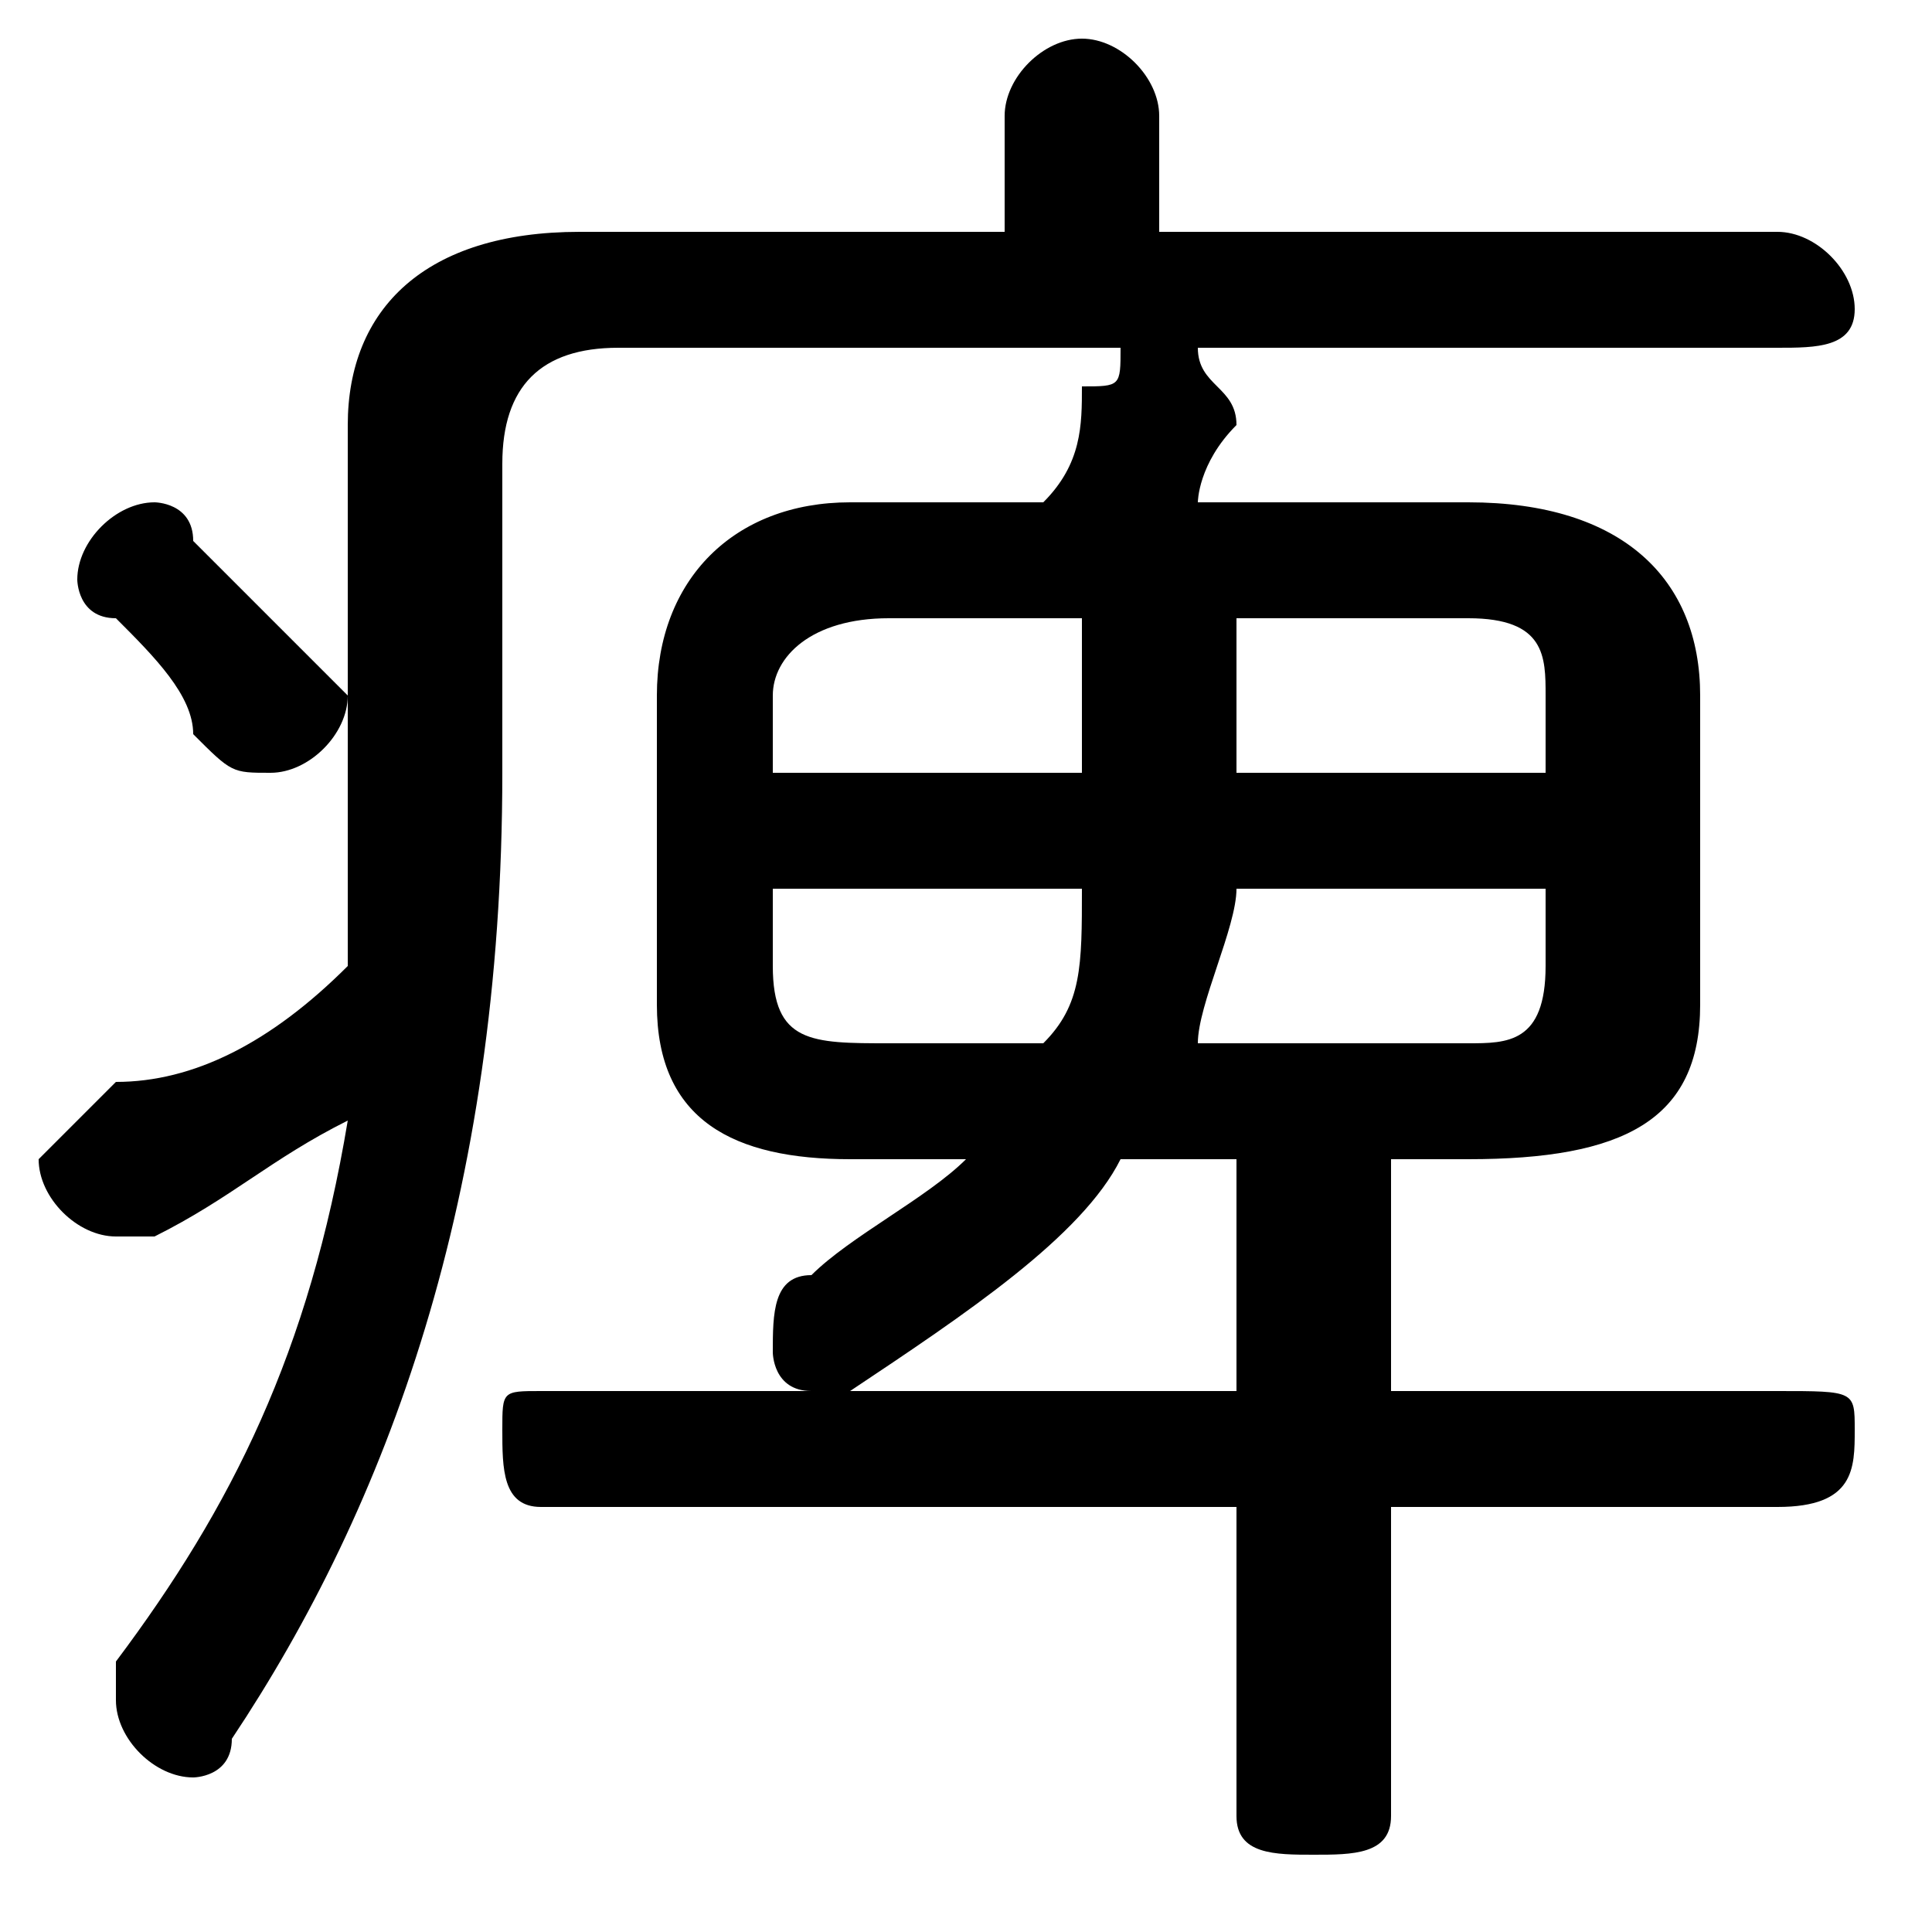 <svg xmlns="http://www.w3.org/2000/svg" viewBox="0 -44.0 50.0 50.0">
    <rect x="0" y="-44.0" width="50.0" height="50.0" fill="#808080" stroke="none"/>
    <g transform="scale(1, -1)">
        <!-- ボディの枠 -->
        <rect x="0" y="-6.0" width="50.0" height="50.0"
            stroke="white" fill="white"/>
        <!-- グリフ座標系の原点 -->
        <circle cx="0" cy="0" r="5" fill="white"/>
        <!-- グリフのアウトライン -->
        <g style="fill:black;stroke:#000000;stroke-width:0;stroke-linecap:round;stroke-linejoin:round;">
        <path d="M 36.0 14.0 L 38.0 14.0 C 42.0 14.0 44.0 15.0 44.0 18.0 L 44.0 26.0 C 44.0 29.0 42.0 31.0 38.0 31.0 L 31.0 31.0 C 31.0 31.0 31.0 32.0 32.0 33.0 C 32.0 33.0 32.0 33.0 32.0 33.0 C 32.0 34.0 31.0 34.0 31.0 35.0 L 46.0 35.0 C 47.0 35.0 48.0 35.0 48.0 36.0 C 48.0 37.0 47.0 38.0 46.0 38.0 L 30.0 38.0 L 30.0 41.0 C 30.0 42.0 29.0 43.0 28.0 43.0 C 27.0 43.0 26.0 42.0 26.0 41.0 L 26.0 38.0 L 15.0 38.0 C 11.0 38.0 9.0 36.0 9.0 33.0 L 9.0 24.0 C 9.0 22.0 9.0 21.0 9.0 19.0 C 7.0 17.0 5.0 16.0 3.0 16.0 C 2.0 15.0 1.0 14.0 1.0 14.0 C 1.0 13.0 2.0 12.0 3.0 12.0 C 3.0 12.0 4.0 12.0 4.0 12.0 C 6.0 13.0 7.0 14.0 9.0 15.0 C 8.0 9.0 6.0 5.0 3.0 1.0 C 3.0 1.0 3.0 0.0 3.0 -0.0 C 3.0 -1.0 4.0 -2.0 5.0 -2.0 C 5.0 -2.0 6.0 -2.0 6.0 -1.0 C 10.0 5.0 13.0 13.0 13.0 24.0 L 13.0 32.0 C 13.0 34.0 14.0 35.0 16.0 35.0 L 29.0 35.0 C 29.0 34.0 29.0 34.0 28.0 34.0 C 28.0 33.0 28.0 32.0 27.0 31.0 L 22.0 31.0 C 19.0 31.0 17.0 29.0 17.0 26.0 L 17.0 18.0 C 17.0 15.0 19.0 14.0 22.0 14.0 L 25.0 14.0 C 24.0 13.0 22.0 12.0 21.0 11.0 C 20.0 11.0 20.0 10.0 20.0 9.0 C 20.0 9.0 20.0 8.0 21.0 8.0 L 14.0 8.0 C 13.0 8.0 13.0 8.0 13.0 7.0 C 13.0 6.0 13.0 5.0 14.0 5.0 L 32.0 5.0 L 32.0 -3.0 C 32.0 -4.0 33.0 -4.0 34.0 -4.0 C 35.0 -4.0 36.0 -4.0 36.0 -3.0 L 36.0 5.0 L 46.0 5.0 C 48.0 5.0 48.0 6.0 48.0 7.0 C 48.0 8.0 48.0 8.0 46.0 8.0 L 36.0 8.0 Z M 32.0 14.0 L 32.0 8.0 L 22.0 8.0 L 22.0 8.0 C 25.0 10.0 28.0 12.0 29.0 14.0 Z M 40.0 21.0 L 40.0 19.0 C 40.0 17.0 39.0 17.0 38.0 17.0 L 31.0 17.0 C 31.0 18.0 32.0 20.0 32.0 21.0 Z M 28.0 21.0 C 28.0 19.0 28.0 18.0 27.0 17.0 L 23.0 17.0 C 21.0 17.0 20.0 17.0 20.0 19.0 L 20.0 21.0 Z M 32.0 28.0 L 38.0 28.0 C 40.0 28.0 40.0 27.0 40.0 26.0 L 40.0 24.0 L 32.0 24.0 Z M 28.0 28.0 L 28.0 24.0 L 20.0 24.0 L 20.0 26.0 C 20.0 27.0 21.0 28.0 23.0 28.0 Z M 5.0 30.0 C 5.0 31.0 4.0 31.0 4.0 31.0 C 3.0 31.0 2.0 30.0 2.0 29.0 C 2.0 29.0 2.0 28.0 3.0 28.0 C 4.0 27.0 5.0 26.0 5.0 25.0 C 6.0 24.0 6.0 24.0 7.0 24.0 C 8.0 24.0 9.0 25.0 9.0 26.0 C 9.0 26.0 9.0 26.0 8.0 27.0 C 7.0 28.0 6.0 29.0 5.0 30.0 Z"/>
    </g>
    </g>
</svg>
